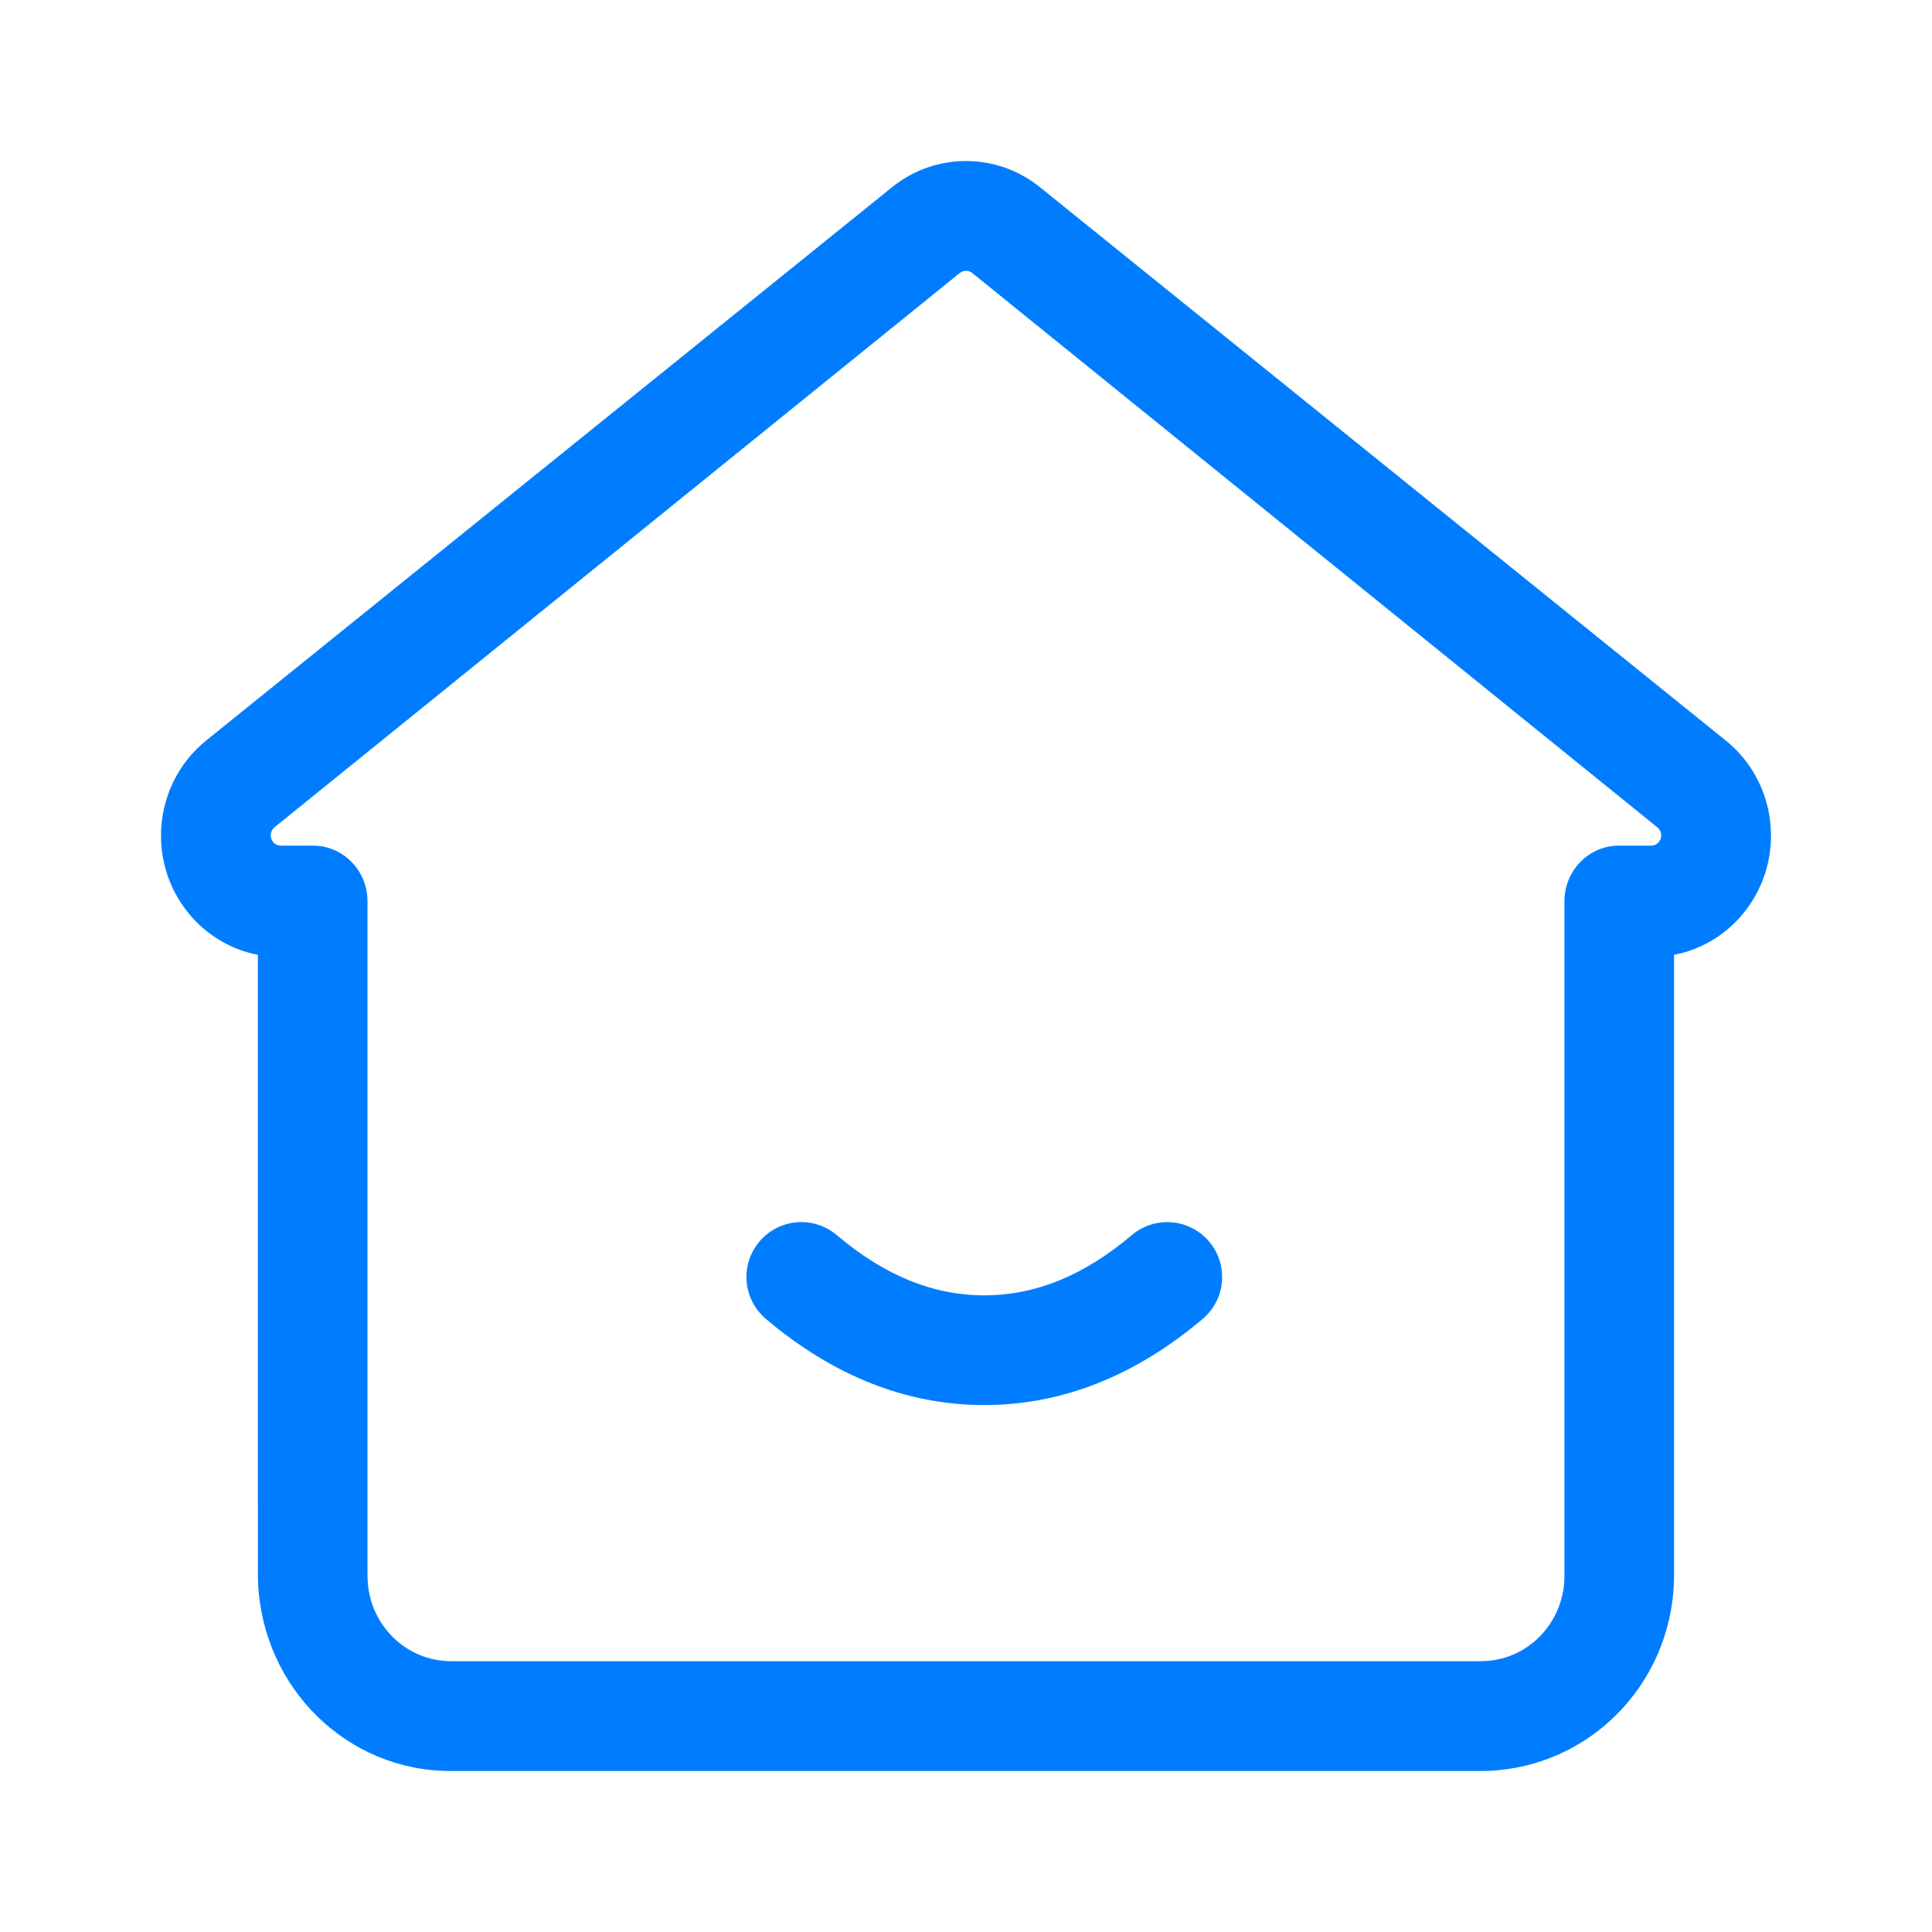 <?xml version="1.0" encoding="UTF-8"?>
<svg width="24px" height="24px" viewBox="0 0 24 24" version="1.1" xmlns="http://www.w3.org/2000/svg" xmlns:xlink="http://www.w3.org/1999/xlink">
    <title>编组 6备份 6</title>
    <g id="" stroke="none" stroke-width="1" fill="none" fill-rule="evenodd">
        <g id="icon" transform="translate(-50, -264)" fill="#007DFF" fill-rule="nonzero">
            <g id="编组-6备份-6" transform="translate(50, 264)">
                <g id="首页-置灰" transform="translate(2, 2)">
                    <path d="M9.082,0.325 C9.617,-0.108 10.383,-0.108 10.918,0.325 L19.439,7.2 C20.079,7.716 20.188,8.663 19.68,9.316 C19.478,9.577 19.195,9.763 18.875,9.844 L18.796,9.861 L18.796,17.564 C18.796,18.829 17.849,19.875 16.612,19.99 L16.511,19.998 L16.405,20 L3.595,20 C2.32,20 1.271,18.981 1.206,17.671 L1.204,17.564 L1.203,9.861 L1.151,9.85 C0.518,9.704 0.04,9.145 0.002,8.466 L0,8.381 C0,7.92 0.206,7.485 0.561,7.199 L9.082,0.325 Z M10.077,1.391 C10.032,1.355 9.968,1.355 9.923,1.391 L1.41,8.277 C1.38,8.302 1.363,8.338 1.363,8.377 C1.363,8.448 1.419,8.505 1.488,8.505 L1.889,8.505 C2.263,8.505 2.565,8.814 2.565,9.196 L2.565,17.559 L2.567,17.632 C2.595,18.193 3.05,18.636 3.602,18.636 L16.381,18.636 L16.452,18.634 C17.001,18.606 17.434,18.141 17.434,17.577 L17.434,9.196 C17.434,8.814 17.737,8.505 18.11,8.505 L18.511,8.505 C18.549,8.505 18.585,8.488 18.609,8.457 C18.652,8.402 18.643,8.322 18.589,8.278 L10.077,1.391 Z M13.02,13.423 C13.264,13.711 13.228,14.141 12.94,14.384 C12.106,15.09 11.195,15.454 10.227,15.454 C9.259,15.454 8.348,15.09 7.514,14.384 C7.328,14.226 7.24,13.982 7.283,13.742 C7.327,13.502 7.495,13.304 7.724,13.221 C7.954,13.139 8.209,13.186 8.395,13.343 C8.992,13.849 9.596,14.091 10.227,14.091 C10.858,14.091 11.462,13.849 12.059,13.343 C12.197,13.226 12.376,13.169 12.556,13.184 C12.737,13.199 12.904,13.285 13.02,13.423 L13.02,13.423 Z" id="形状"></path>
                </g>
            </g>
        </g>
    </g>
</svg>